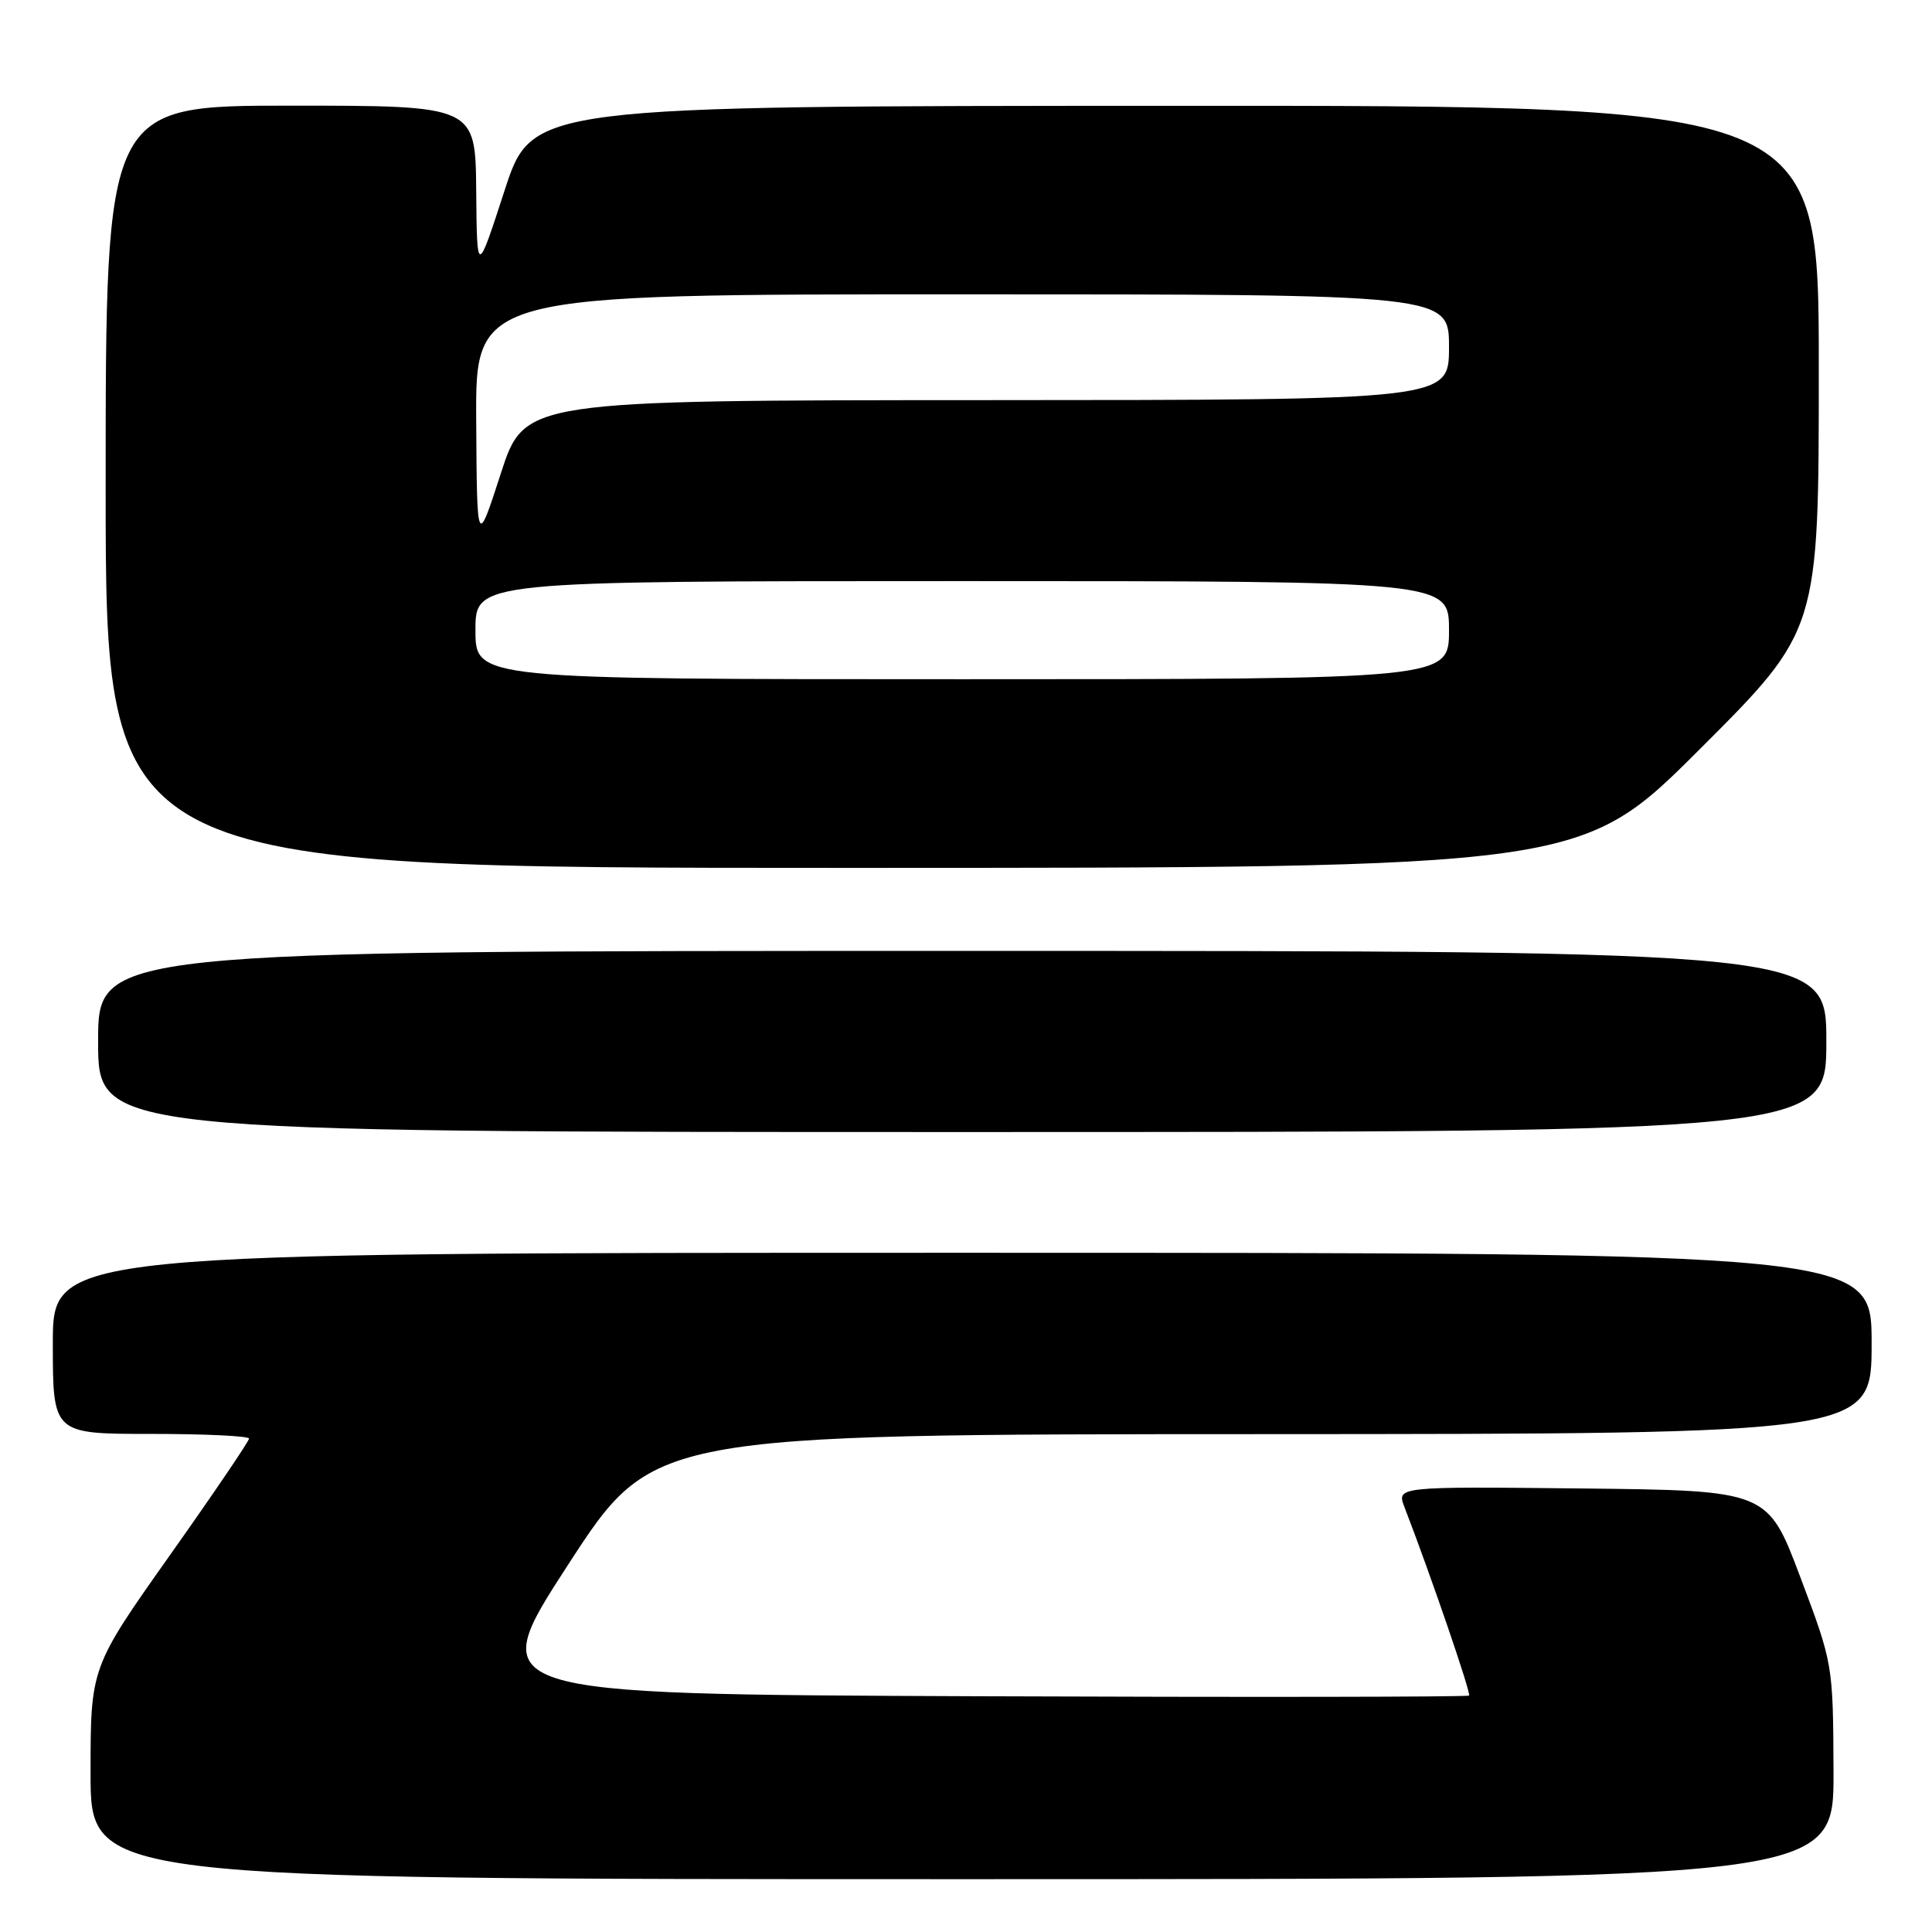 <?xml version="1.0" encoding="UTF-8" standalone="no"?>
<!DOCTYPE svg PUBLIC "-//W3C//DTD SVG 1.1//EN" "http://www.w3.org/Graphics/SVG/1.1/DTD/svg11.dtd" >
<svg xmlns="http://www.w3.org/2000/svg" xmlns:xlink="http://www.w3.org/1999/xlink" version="1.1" viewBox="0 0 256 256">
 <g >
 <path fill="currentColor"
d=" M 242.95 234.75 C 242.89 220.50 242.89 220.50 238.56 209.00 C 234.23 197.50 234.23 197.50 209.63 197.23 C 185.04 196.97 185.04 196.97 186.11 199.73 C 189.55 208.64 194.95 224.38 194.66 224.67 C 194.47 224.86 165.03 224.90 129.22 224.76 C 64.13 224.50 64.13 224.50 75.31 207.28 C 86.50 190.05 86.50 190.05 167.25 190.03 C 248.00 190.00 248.00 190.00 248.00 178.00 C 248.00 166.00 248.00 166.00 127.50 166.00 C 7.00 166.00 7.00 166.00 7.00 178.00 C 7.00 190.00 7.00 190.00 20.00 190.00 C 27.15 190.00 33.00 190.28 33.00 190.62 C 33.00 190.96 28.28 197.93 22.50 206.09 C 12.00 220.94 12.00 220.94 12.00 234.97 C 12.00 249.00 12.00 249.00 127.50 249.00 C 243.00 249.00 243.00 249.00 242.95 234.75 Z  M 242.00 138.00 C 242.00 126.00 242.00 126.00 127.50 126.00 C 13.00 126.00 13.00 126.00 13.00 138.00 C 13.00 150.00 13.00 150.00 127.50 150.00 C 242.00 150.00 242.00 150.00 242.00 138.00 Z  M 225.24 99.26 C 241.00 83.52 241.00 83.52 241.00 48.76 C 241.00 14.00 241.00 14.00 155.75 14.02 C 70.50 14.04 70.50 14.04 66.85 25.27 C 63.20 36.50 63.20 36.50 63.10 25.25 C 63.00 14.00 63.00 14.00 38.50 14.00 C 14.00 14.00 14.00 14.00 14.00 64.50 C 14.00 115.00 14.00 115.00 111.74 115.00 C 209.48 115.00 209.48 115.00 225.24 99.26 Z  M 63.00 83.50 C 63.00 77.00 63.00 77.00 127.50 77.00 C 192.00 77.00 192.00 77.00 192.00 83.50 C 192.00 90.00 192.00 90.00 127.50 90.00 C 63.00 90.00 63.00 90.00 63.00 83.50 Z  M 63.10 55.75 C 63.00 39.00 63.00 39.00 127.50 39.00 C 192.00 39.00 192.00 39.00 192.00 46.00 C 192.00 53.00 192.00 53.00 130.75 53.02 C 69.50 53.04 69.50 53.04 66.35 62.77 C 63.20 72.50 63.20 72.50 63.10 55.75 Z "/>
</g>
</svg>